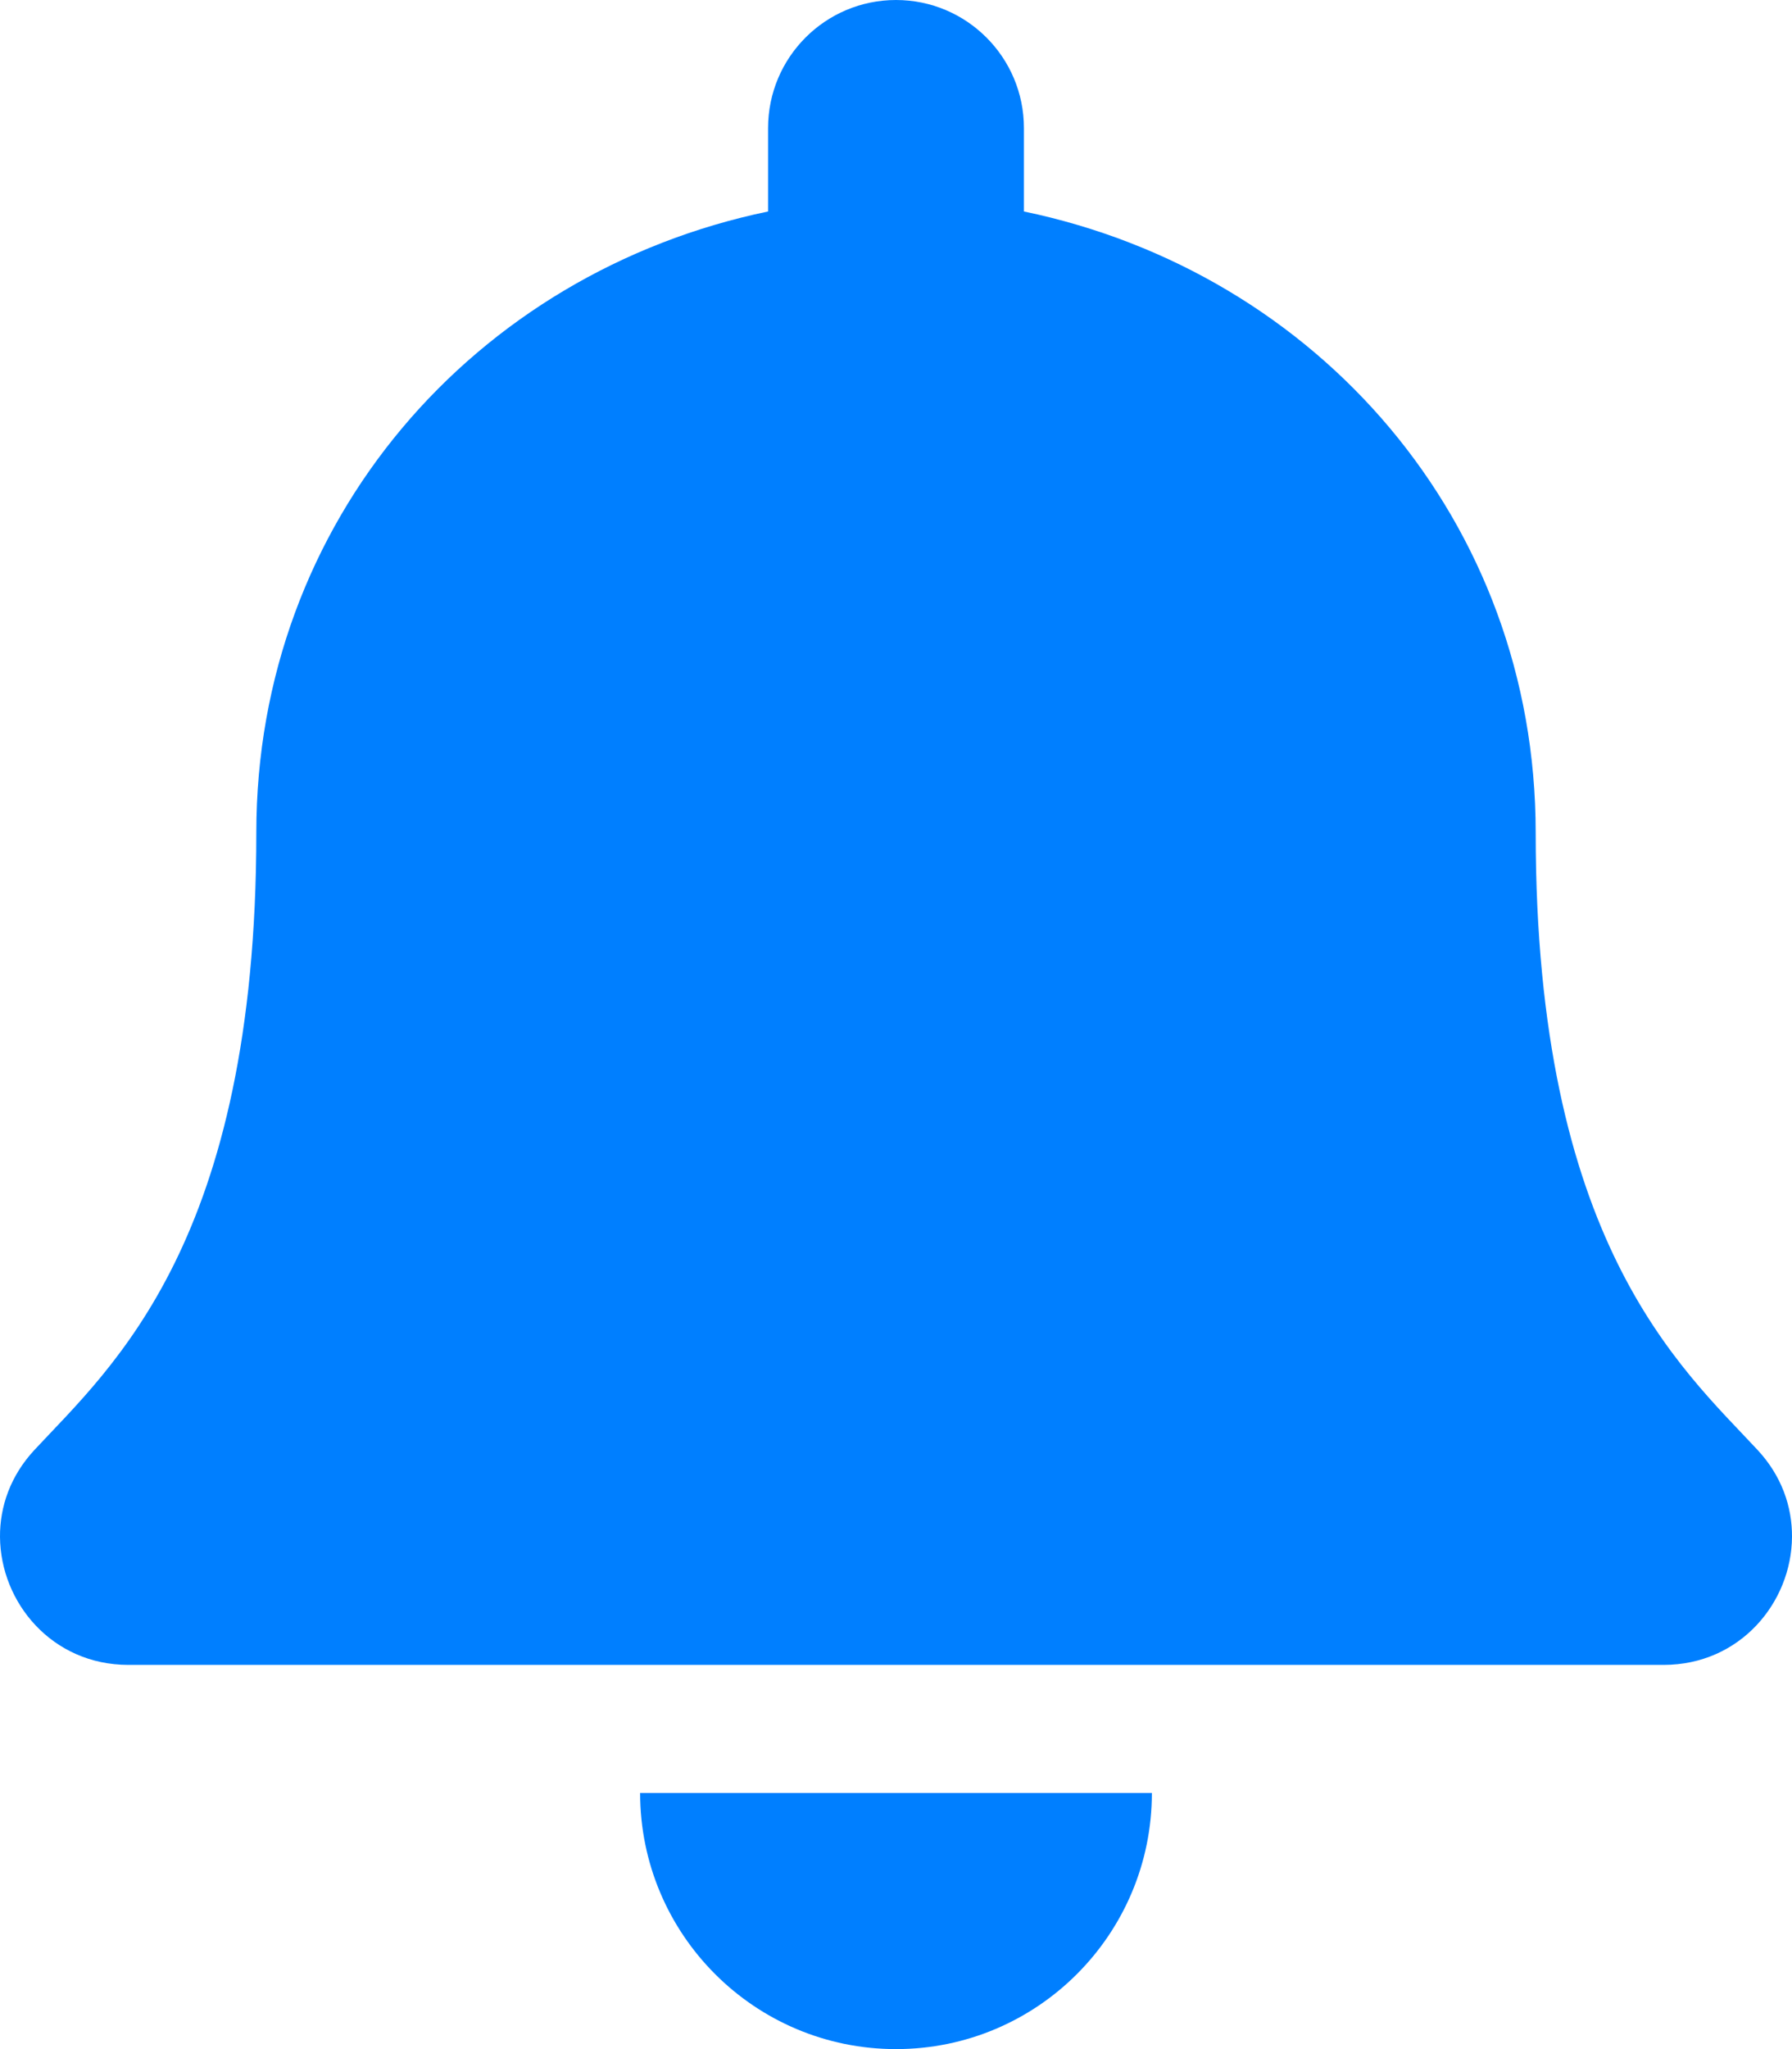 <?xml version="1.0"?>
<svg width="448" height="512" xmlns="http://www.w3.org/2000/svg" xmlns:svg="http://www.w3.org/2000/svg" xmlns:se="http://svg-edit.googlecode.com" class="svg-inline--fa fa-bell fa-w-14" data-icon="bell" data-prefix="fas">
 <g class="layer">
  <title>Layer 1</title>
  <path d="m224,512c35.32,0 63.97,-28.65 63.97,-64l-127.94,0c0,35.35 28.65,64 63.97,64zm215.39,-149.71c-19.32,-20.76 -55.47,-51.99 -55.47,-154.29c0,-77.7 -54.48,-139.9 -127.94,-155.16l0,-20.84c0,-17.67 -14.32,-32 -31.98,-32s-31.98,14.33 -31.98,32l0,20.84c-73.46,15.26 -127.94,77.46 -127.94,155.16c0,102.3 -36.15,133.53 -55.47,154.29c-6,6.45 -8.66,14.16 -8.61,21.71c0.11,16.4 12.98,32 32.1,32l383.8,0c19.12,0 32,-15.6 32.1,-32c0.05,-7.55 -2.61,-15.27 -8.61,-21.71l0,0z" fill="#007fff" id="svg_1"/>
 </g>
</svg>